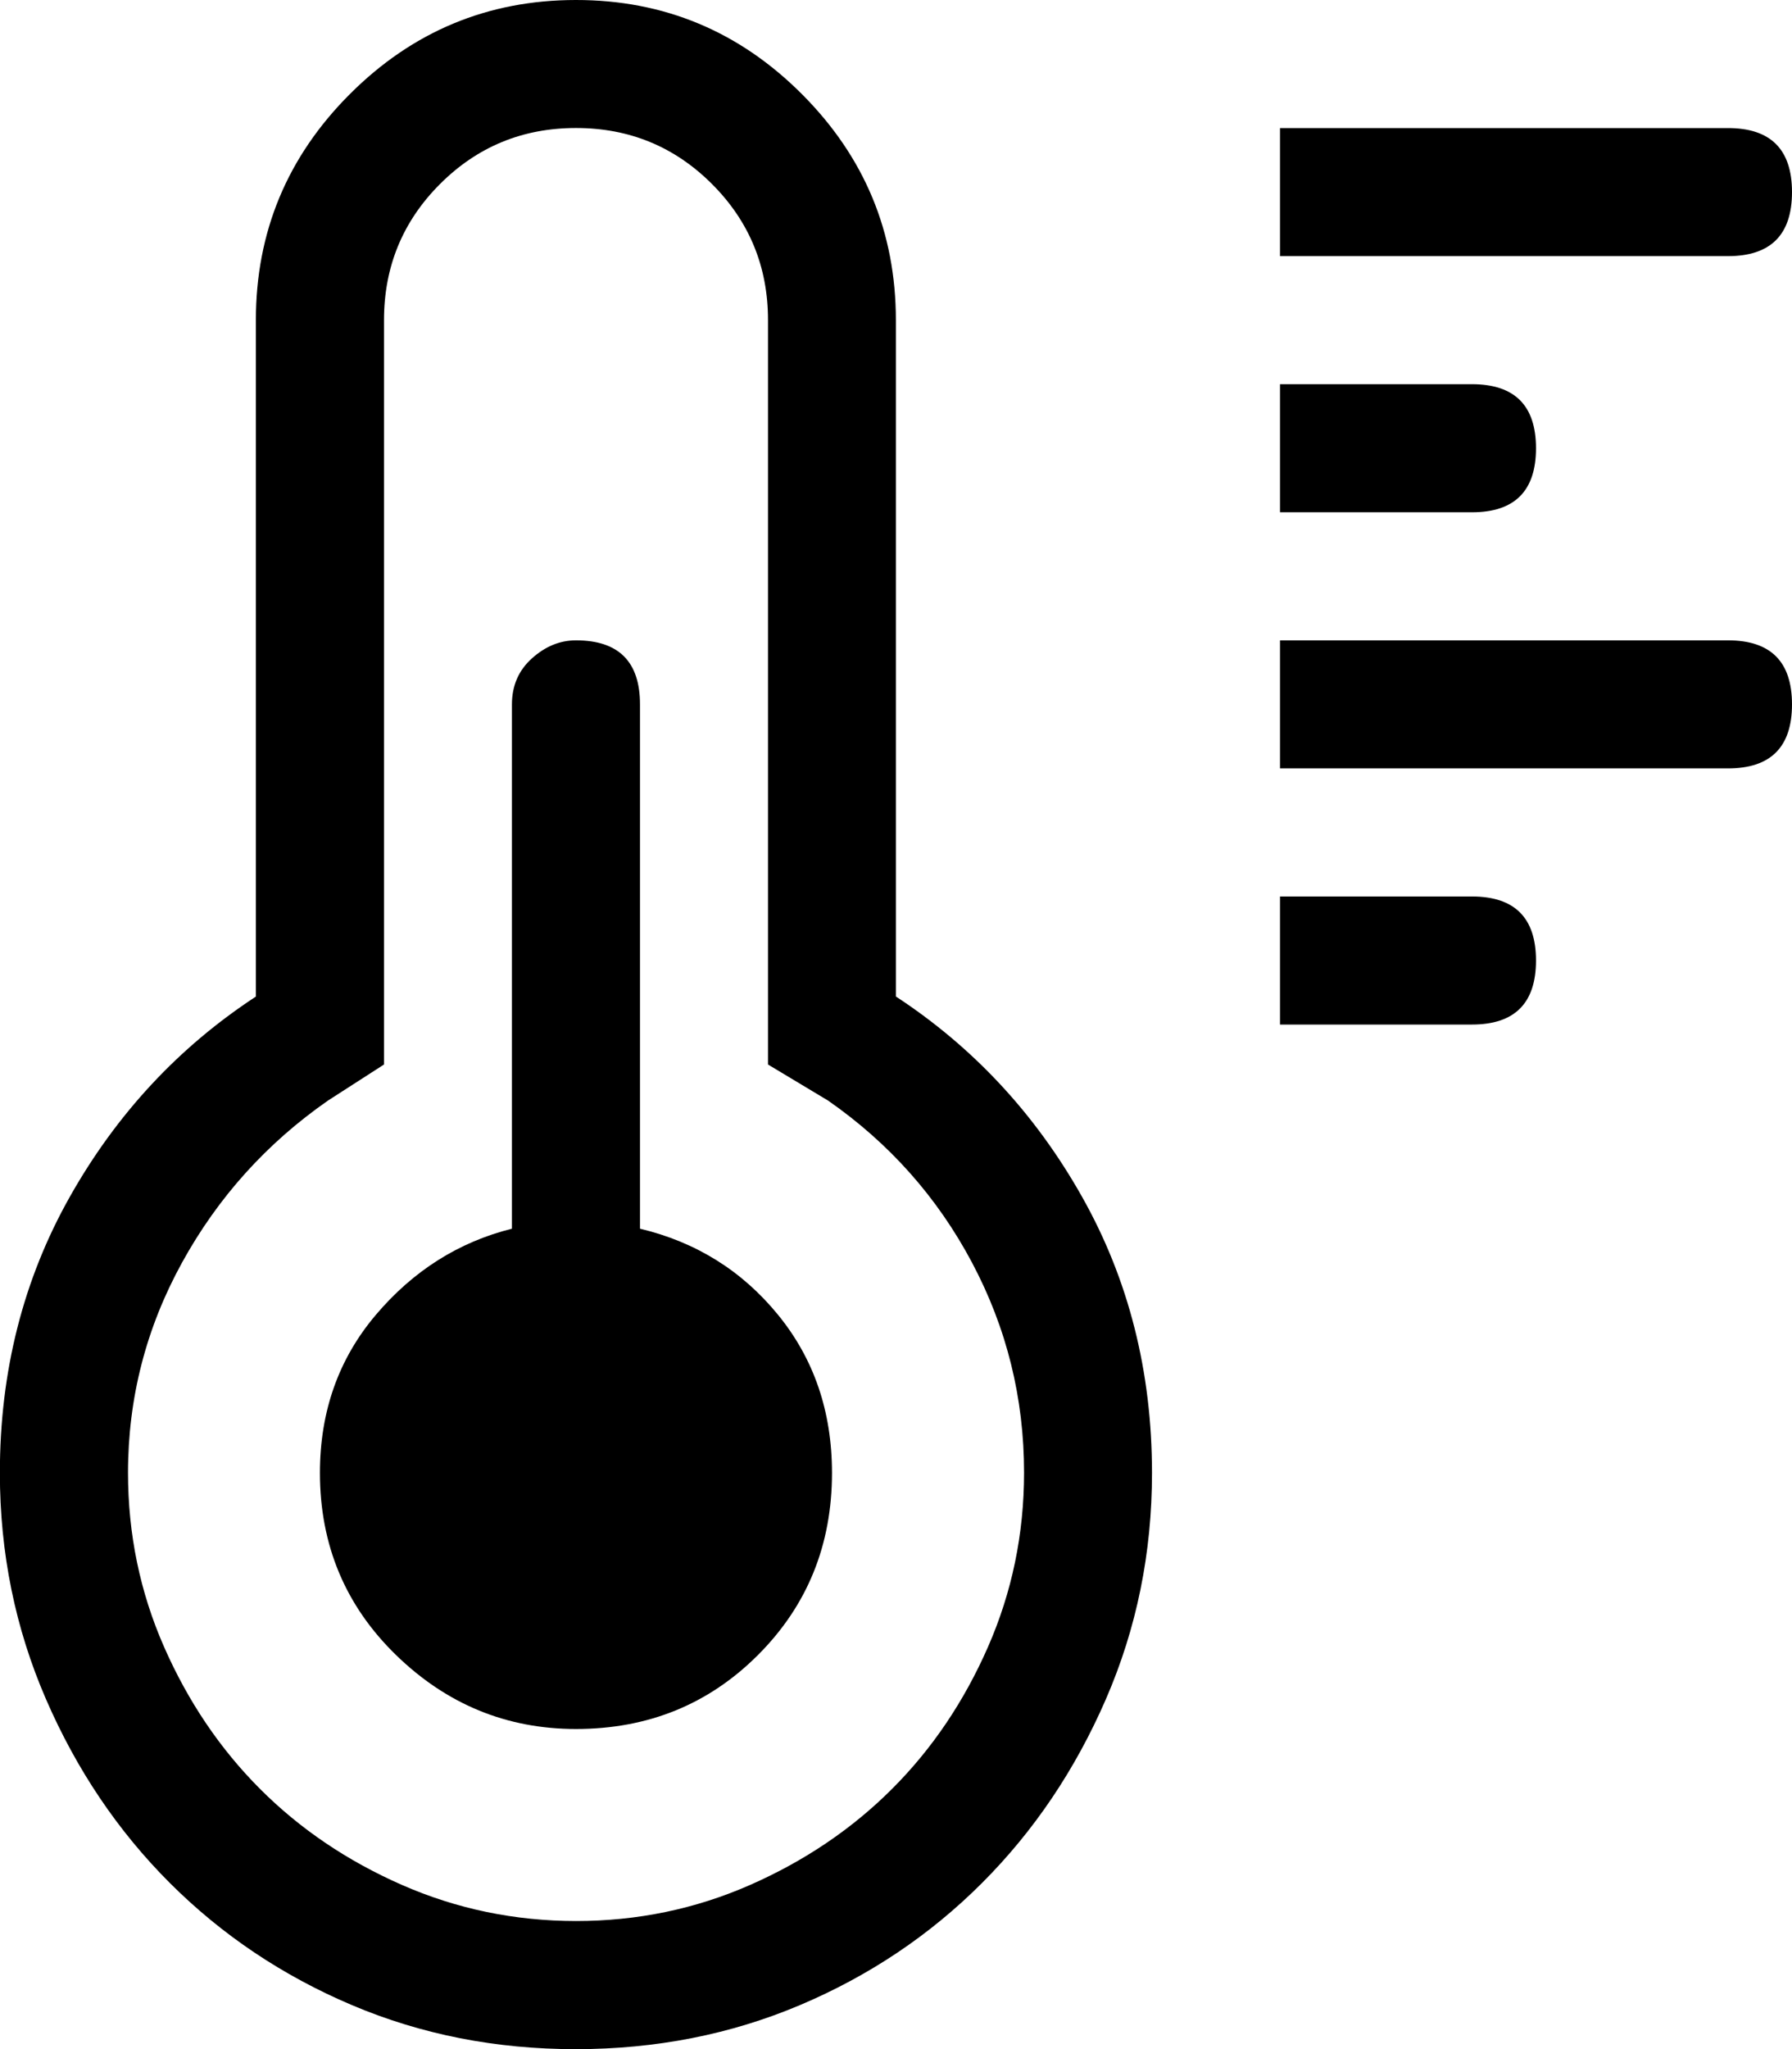 <!-- Generated by IcoMoon.io -->
<svg version="1.1" xmlns="http://www.w3.org/2000/svg" width="28" height="32" viewBox="0 0 28 32">
<title>uniE008</title>
<path d="M14 15.563q1.813 1.188 2.906 3.125t1.094 4.313q0 1.875-0.719 3.531t-1.938 2.875-2.844 1.906-3.5 0.688-3.5-0.688-2.844-1.906-1.938-2.875-0.719-3.531q0-2.375 1.094-4.313t2.906-3.125v-10.563q0-2.063 1.469-3.531t3.531-1.469 3.531 1.469 1.469 3.531v10.563zM9 30q1.438 0 2.719-0.563t2.219-1.5 1.5-2.219 0.563-2.719q0-1.75-0.813-3.281t-2.25-2.531l-0.938-0.563v-11.625q0-1.25-0.875-2.125t-2.125-0.875-2.125 0.875-0.875 2.125v11.625l-0.875 0.563q-1.438 1-2.281 2.531t-0.844 3.281q0 1.438 0.563 2.719t1.5 2.219 2.219 1.5 2.719 0.563zM28 3q0 1-1 1h-7v-2h7q1 0 1 1zM24 7q0 1-1 1h-3v-2h3q1 0 1 1zM27 10q1 0 1 1t-1 1h-7v-2h7zM23 14q1 0 1 1t-1 1h-3v-2h3zM10 19.188q1.313 0.313 2.156 1.344t0.844 2.469q0 1.688-1.156 2.844t-2.844 1.156q-1.625 0-2.813-1.156t-1.188-2.844q0-1.438 0.875-2.469t2.125-1.344v-8.188q0-0.438 0.313-0.719t0.688-0.281q1 0 1 1v8.188z"></path>
</svg>
